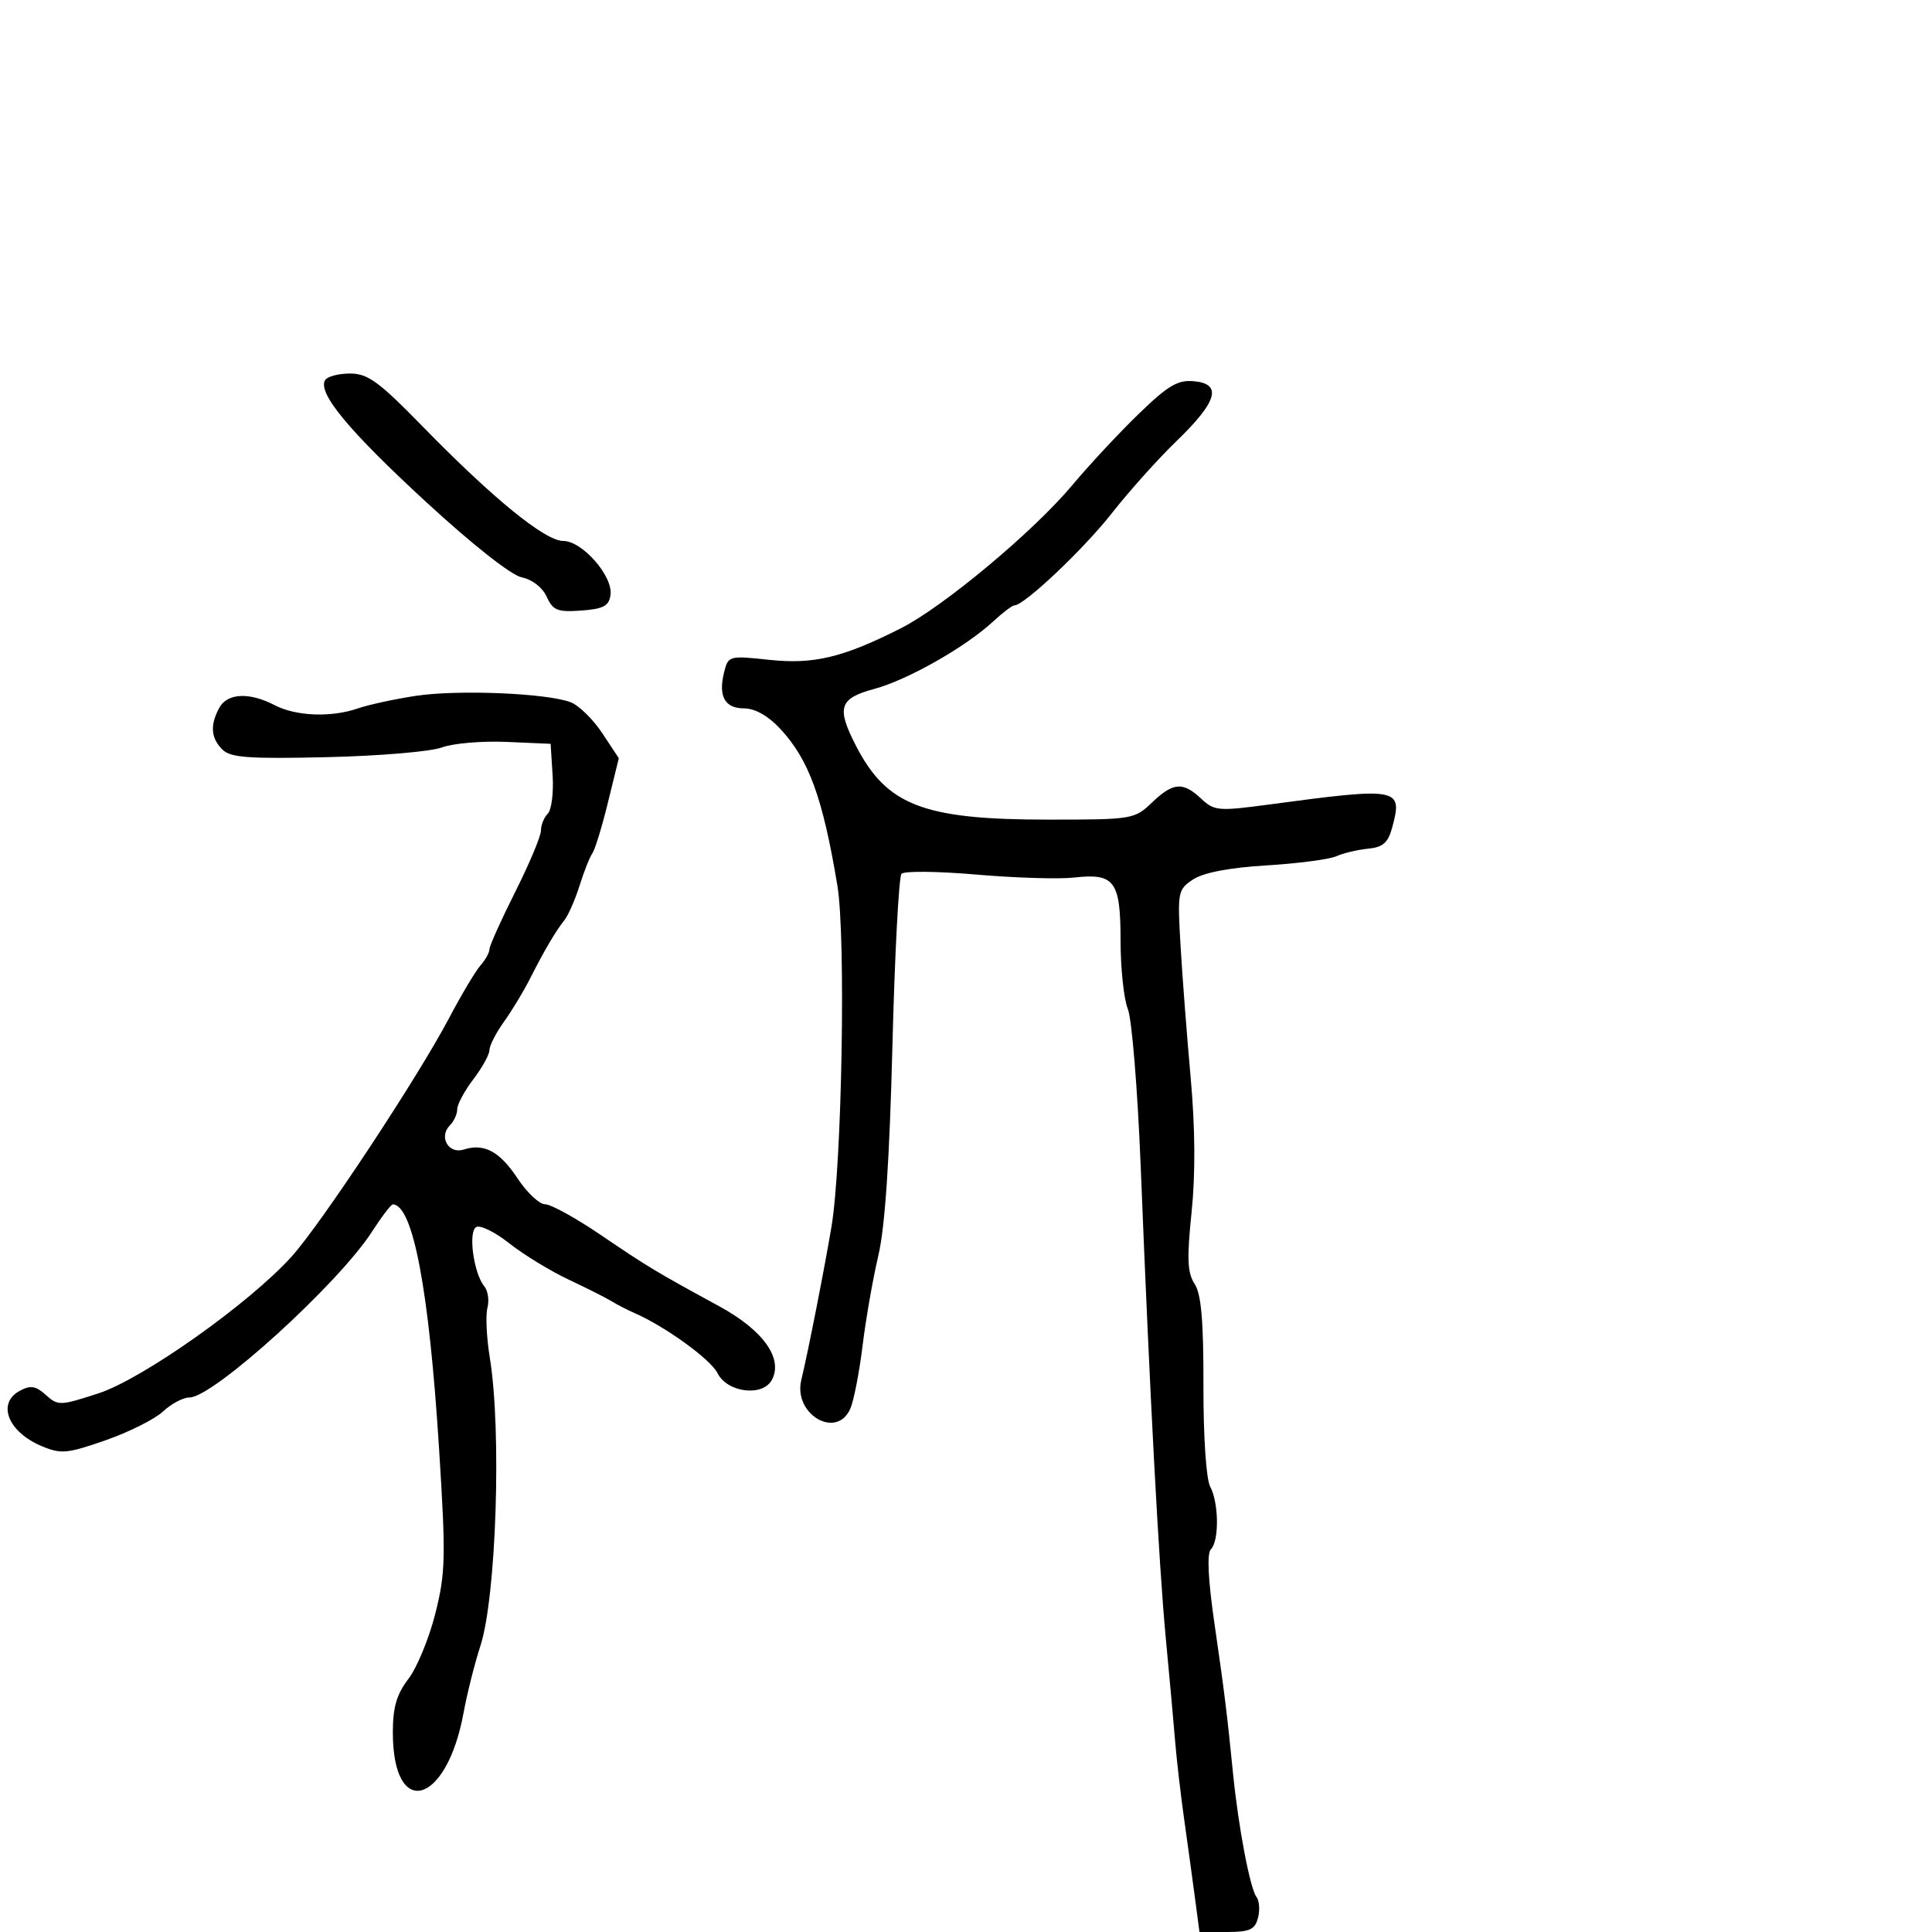 <svg xmlns="http://www.w3.org/2000/svg" width="300" height="300" viewBox="0 0 300 300" version="1.1">
	<path d="M 50.489 59.018 C 49.270 60.990, 54.131 66.862, 66.142 77.926 C 73.369 84.584, 79.388 89.328, 81.025 89.655 C 82.635 89.977, 84.235 91.220, 84.891 92.659 C 85.862 94.791, 86.569 95.074, 90.255 94.807 C 93.693 94.558, 94.557 94.099, 94.801 92.388 C 95.216 89.481, 90.422 84, 87.463 84 C 84.632 84, 76.516 77.387, 65.554 66.147 C 58.834 59.258, 57.106 58, 54.363 58 C 52.578 58, 50.835 58.458, 50.489 59.018 M 176.886 64.201 C 173.866 67.115, 169.174 72.149, 166.459 75.387 C 160.430 82.578, 146.494 94.209, 139.912 97.545 C 130.926 102.098, 126.352 103.197, 119.458 102.459 C 113.199 101.788, 113.083 101.820, 112.439 104.386 C 111.501 108.125, 112.546 110, 115.567 110 C 117.222 110, 119.277 111.155, 121.105 113.113 C 125.593 117.917, 127.740 123.787, 130.028 137.500 C 131.357 145.469, 130.746 180.749, 129.109 190.500 C 128 197.108, 125.475 209.929, 124.425 214.285 C 123.143 219.602, 129.911 223.575, 132.031 218.750 C 132.575 217.512, 133.432 213.125, 133.935 209 C 134.438 204.875, 135.539 198.575, 136.381 195 C 137.426 190.565, 138.122 180.240, 138.572 162.500 C 138.935 148.200, 139.571 136.131, 139.985 135.681 C 140.400 135.230, 145.635 135.285, 151.619 135.804 C 157.604 136.322, 164.421 136.531, 166.769 136.267 C 173.084 135.556, 174 136.796, 174 146.057 C 174 150.354, 174.509 155.137, 175.131 156.685 C 175.754 158.233, 176.649 169.175, 177.122 181 C 178.565 217.117, 179.941 242.959, 181.035 254.500 C 181.609 260.550, 182.261 267.750, 182.484 270.500 C 182.708 273.250, 183.335 278.650, 183.877 282.500 C 184.420 286.350, 185.176 291.863, 185.559 294.750 L 186.254 300 190.511 300 C 194.054 300, 194.863 299.632, 195.342 297.802 C 195.658 296.593, 195.550 295.131, 195.102 294.552 C 194.118 293.282, 192.301 283.732, 191.477 275.500 C 190.506 265.794, 190.167 263.055, 188.569 252.024 C 187.585 245.227, 187.394 241.206, 188.026 240.574 C 189.330 239.270, 189.265 233.364, 187.920 230.850 C 187.293 229.678, 186.852 223.100, 186.869 215.166 C 186.891 205.098, 186.530 200.937, 185.498 199.360 C 184.375 197.643, 184.282 195.448, 185.029 188.230 C 185.638 182.336, 185.591 175.152, 184.889 167.370 C 184.301 160.841, 183.592 151.601, 183.314 146.836 C 182.824 138.457, 182.889 138.119, 185.290 136.545 C 186.892 135.496, 190.919 134.728, 196.637 134.381 C 201.511 134.086, 206.400 133.445, 207.500 132.957 C 208.600 132.470, 210.820 131.942, 212.434 131.785 C 214.741 131.561, 215.541 130.859, 216.179 128.500 C 217.850 122.320, 217.283 122.214, 197.090 124.921 C 189.180 125.981, 188.552 125.927, 186.525 124.024 C 183.679 121.350, 182.162 121.470, 178.860 124.635 C 176.171 127.211, 175.814 127.269, 162.805 127.271 C 143.380 127.273, 137.692 125.089, 132.908 115.790 C 129.855 109.854, 130.309 108.447, 135.750 106.977 C 140.939 105.575, 149.936 100.474, 154.206 96.511 C 155.695 95.130, 157.189 94, 157.527 94 C 159.048 94, 168.303 85.237, 172.677 79.655 C 175.330 76.271, 179.830 71.251, 182.677 68.501 C 189.011 62.383, 189.828 59.630, 185.438 59.201 C 182.903 58.953, 181.430 59.814, 176.886 64.201 M 64.500 108.061 C 61.200 108.569, 57.195 109.438, 55.601 109.992 C 51.447 111.436, 45.955 111.225, 42.636 109.494 C 38.705 107.444, 35.274 107.619, 34.035 109.934 C 32.592 112.630, 32.743 114.600, 34.528 116.385 C 35.793 117.650, 38.584 117.854, 50.778 117.572 C 58.875 117.384, 66.899 116.707, 68.610 116.066 C 70.320 115.426, 74.820 115.037, 78.610 115.201 L 85.500 115.500 85.810 120.390 C 85.981 123.079, 85.644 125.756, 85.060 126.340 C 84.477 126.923, 84 128.106, 84 128.969 C 84 129.832, 82.200 134.121, 80 138.500 C 77.800 142.879, 76 146.885, 76 147.402 C 76 147.919, 75.371 149.053, 74.603 149.921 C 73.834 150.790, 71.633 154.483, 69.711 158.129 C 64.867 167.317, 49.867 190.033, 45.289 195.112 C 38.730 202.388, 22.169 214.117, 15.290 216.359 C 9.340 218.297, 8.997 218.308, 7.123 216.611 C 5.558 215.195, 4.750 215.064, 3.083 215.955 C -0.531 217.890, 1.238 222.366, 6.485 224.558 C 9.489 225.813, 10.442 225.725, 16.417 223.636 C 20.052 222.365, 24.061 220.352, 25.327 219.162 C 26.593 217.973, 28.436 217, 29.423 217 C 33.125 217, 52.544 199.357, 57.764 191.252 C 59.269 188.915, 60.725 187.010, 61 187.017 C 64.131 187.102, 66.617 200.224, 68.174 224.886 C 69.242 241.806, 69.189 244.217, 67.603 250.531 C 66.641 254.364, 64.762 258.932, 63.427 260.683 C 61.586 263.097, 61 265.107, 61 268.999 C 61 282.601, 69.332 280.342, 71.969 266.025 C 72.529 262.986, 73.707 258.296, 74.587 255.601 C 77.062 248.028, 77.913 222.171, 76.061 210.847 C 75.552 207.738, 75.384 204.248, 75.686 203.092 C 75.989 201.935, 75.773 200.429, 75.208 199.745 C 73.562 197.754, 72.668 191.323, 73.928 190.545 C 74.537 190.168, 76.849 191.296, 79.065 193.051 C 81.281 194.806, 85.435 197.345, 88.297 198.693 C 91.159 200.041, 94.175 201.563, 95 202.074 C 95.825 202.586, 97.430 203.411, 98.566 203.908 C 103.309 205.980, 110.359 211.088, 111.413 213.215 C 112.916 216.247, 118.431 216.931, 119.860 214.262 C 121.637 210.942, 118.500 206.553, 111.702 202.848 C 101.775 197.438, 100.603 196.733, 93.267 191.750 C 89.421 189.137, 85.544 187, 84.651 187 C 83.759 187, 81.847 185.214, 80.402 183.032 C 77.586 178.776, 75.193 177.487, 71.995 178.502 C 69.634 179.251, 68.087 176.513, 69.867 174.733 C 70.490 174.110, 71 172.985, 71 172.233 C 71 171.482, 72.125 169.392, 73.500 167.589 C 74.875 165.786, 76 163.748, 76 163.060 C 76 162.372, 77.013 160.395, 78.250 158.667 C 79.487 156.939, 81.299 153.945, 82.276 152.013 C 84.509 147.597, 86.272 144.598, 87.659 142.857 C 88.253 142.110, 89.307 139.700, 90 137.500 C 90.693 135.300, 91.586 133.050, 91.984 132.500 C 92.382 131.950, 93.469 128.403, 94.399 124.617 L 96.089 117.733 93.504 113.826 C 92.082 111.678, 89.879 109.524, 88.609 109.042 C 84.884 107.625, 70.997 107.061, 64.500 108.061" stroke="none" fill="black" fill-rule="evenodd"/>
</svg>